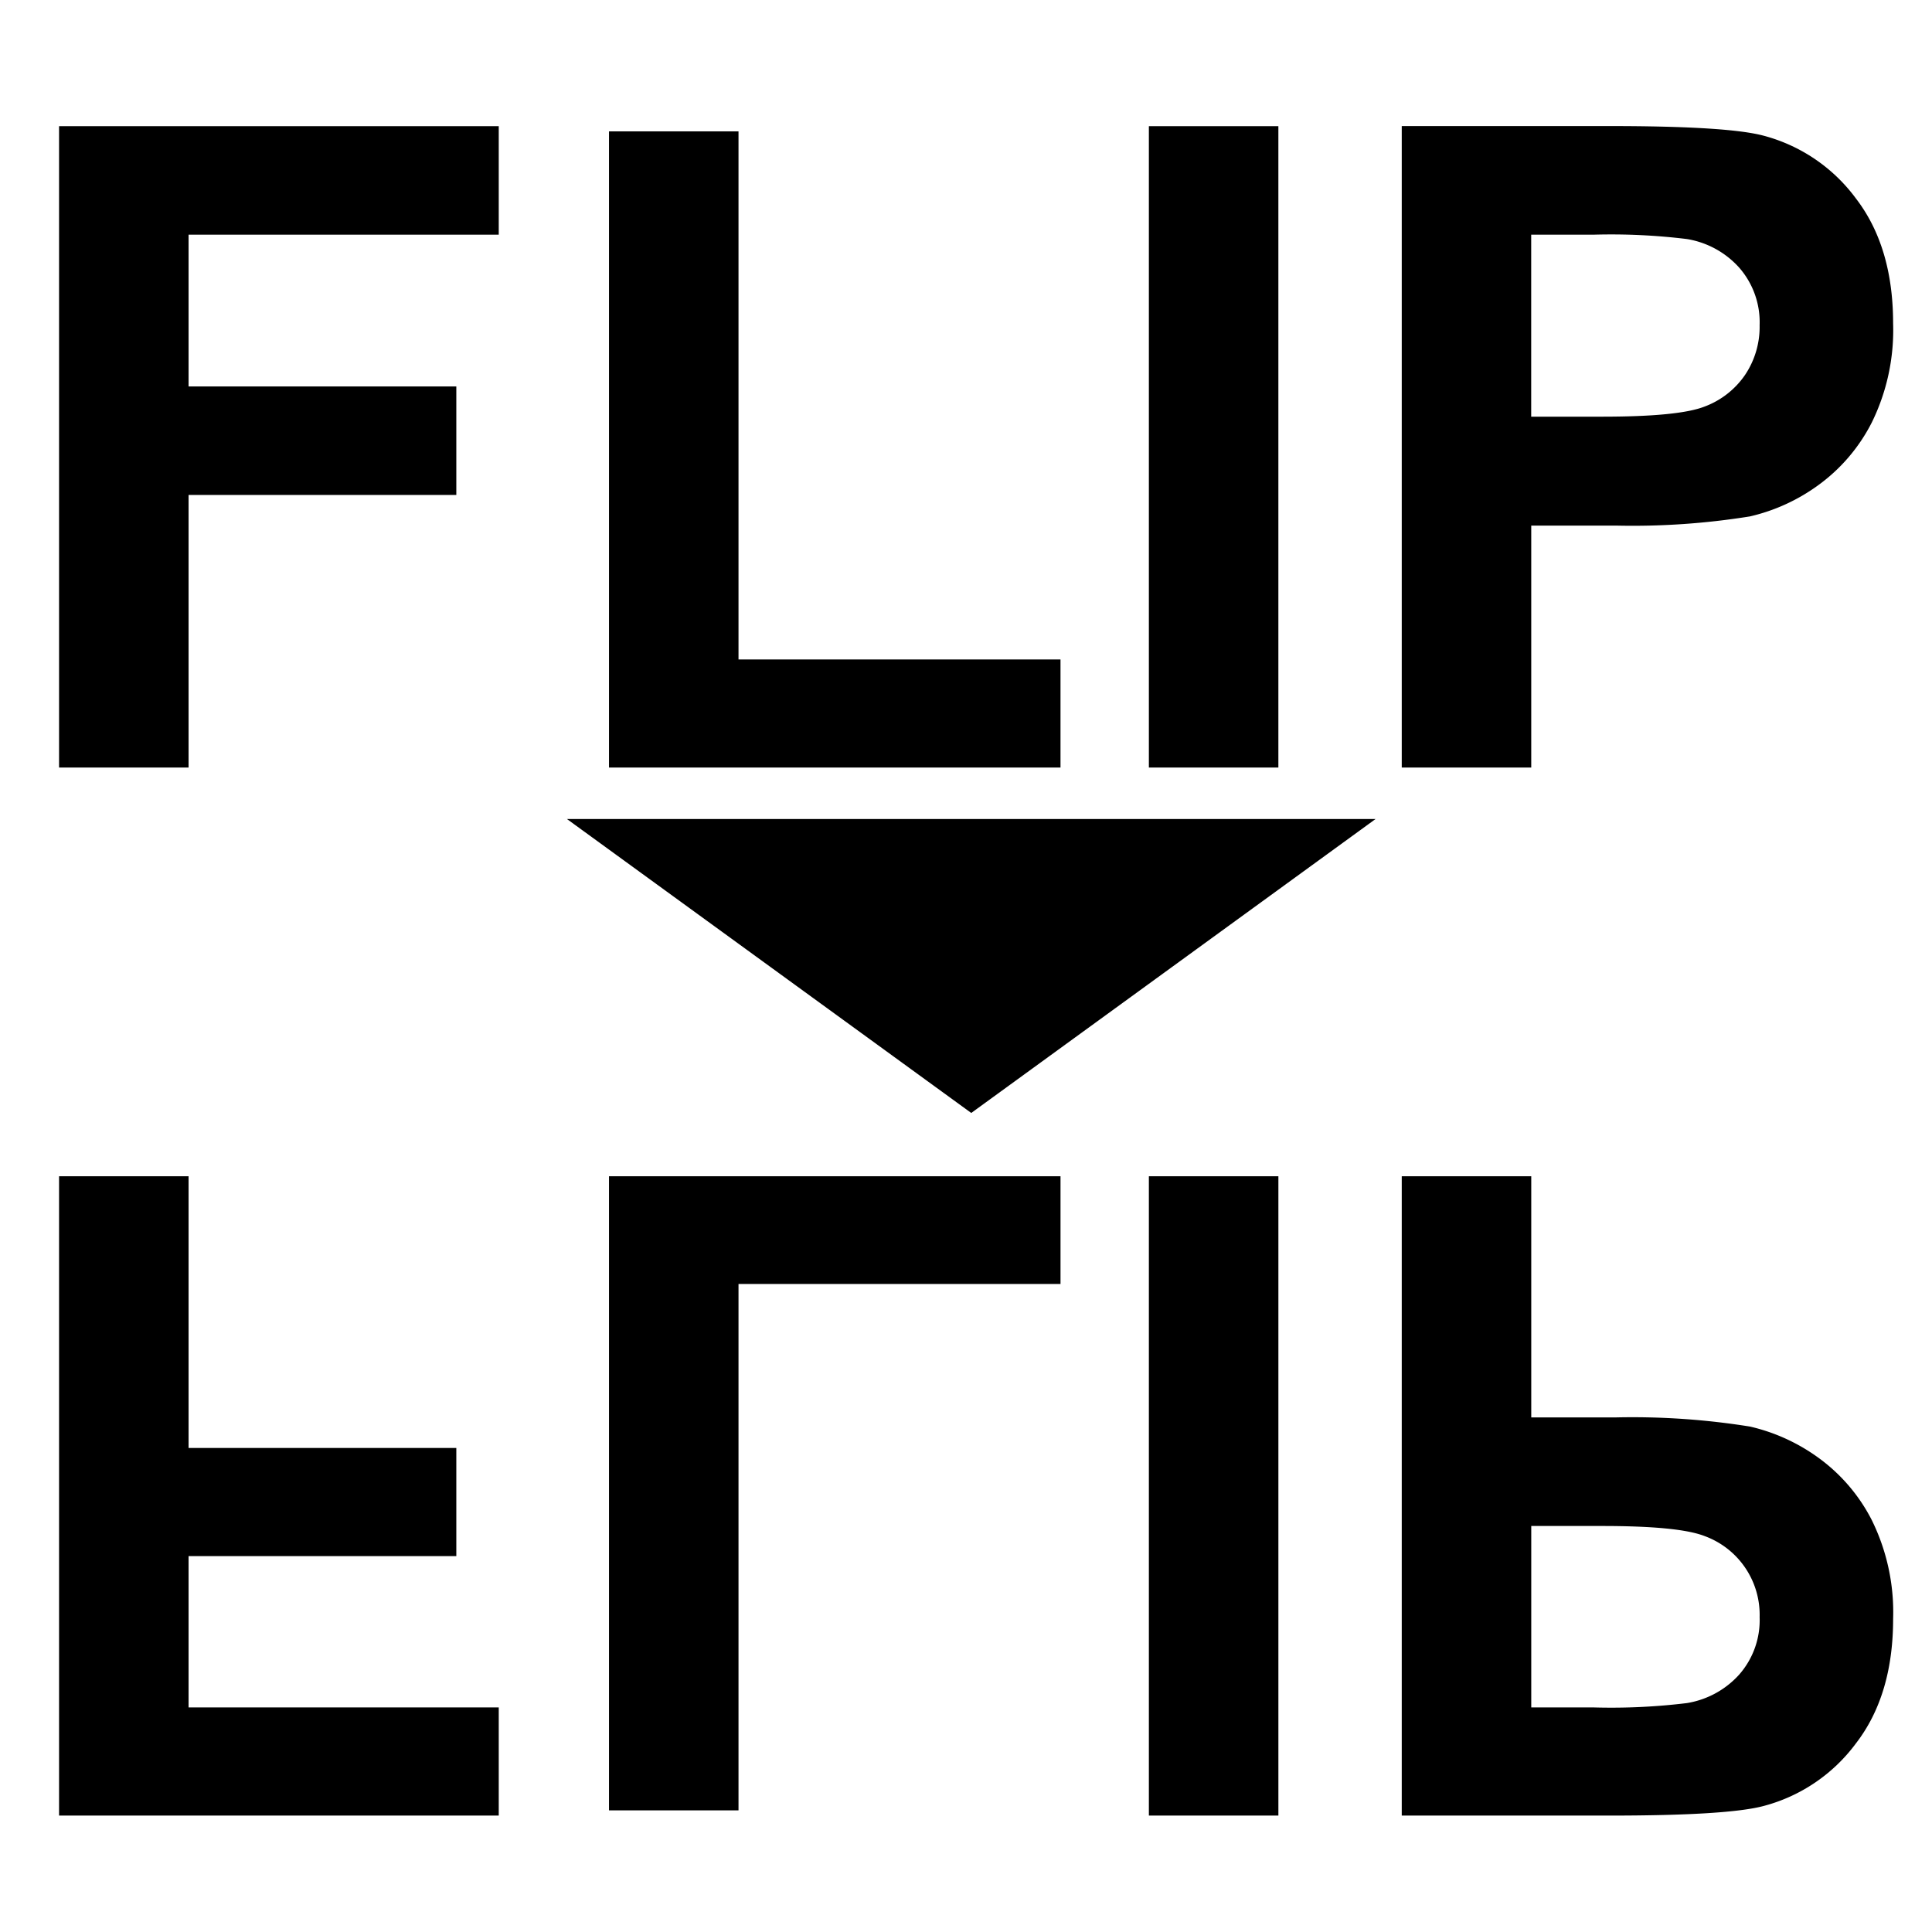 <svg id="Flip" xmlns="http://www.w3.org/2000/svg" width="184" height="184" viewBox="0 0 184 184">
  <defs>
    <style>
      .cls-1, .cls-2 {
        fill-rule: evenodd;
      }

      .cls-2 {
        stroke: #000;
        stroke-width: 1px;
      }
    </style>
  </defs>
  <g id="Flipped_vertically" data-name="Flipped vertically">
    <path id="FLIP_Fliped_vertical_Shape_for_SVG" data-name="FLIP  Fliped vertical Shape for SVG" class="cls-1" d="M17.959,112.023V137.9h25.5v10.3h-25.5v14.413H47.5v10.3H5.625v-60.89H17.959Zm83.042,0v10.259H70.334v50.133H58V112.023h43Zm20.75,0v60.89H109.417v-60.89H121.75Zm24.083,0v22.969h8.042a70.681,70.681,0,0,1,12.792.872,17.916,17.916,0,0,1,6.4,2.887,16.71,16.71,0,0,1,5.187,6,19.813,19.813,0,0,1,2.042,9.428q0,7.268-3.542,11.858A16.019,16.019,0,0,1,167.958,172q-3.417.912-14.666,0.913H133.5v-60.89h12.333Zm5.959,50.59a59.433,59.433,0,0,0,8.875-.416,8.541,8.541,0,0,0,4.958-2.7,7.855,7.855,0,0,0,1.958-5.483,7.986,7.986,0,0,0-5.25-7.725q-2.459-.957-9.75-0.956h-6.75v17.279h5.959Z"/>
    <path id="Vertical" class="cls-2" d="M92.5,105.378L55.53,78.5h73.94Z"/>
  </g>
  <path id="FLIP_Shape_for_SVG" data-name="FLIP Shape for SVG" class="cls-1" d="M17.959,73.1V47.139h25.5V36.806h-25.5V22.348H47.5V12.014H5.625V73.1H17.959ZM101,73.1V62.806H70.334V12.514H58V73.1h43Zm20.75,0V12.014H109.417V73.1H121.75Zm24.083,0V50.056h8.042a70.416,70.416,0,0,0,12.792-.875,17.884,17.884,0,0,0,6.4-2.9,16.746,16.746,0,0,0,5.187-6.021,19.93,19.93,0,0,0,2.042-9.458q0-7.291-3.542-11.9a16.019,16.019,0,0,0-8.792-5.979q-3.417-.916-14.666-0.917H133.5V73.1h12.333Zm5.959-50.75a59.363,59.363,0,0,1,8.875.417,8.533,8.533,0,0,1,4.958,2.708,7.894,7.894,0,0,1,1.958,5.5,8.213,8.213,0,0,1-1.4,4.75,8.1,8.1,0,0,1-3.855,3q-2.459.959-9.75,0.958h-6.75V22.348h5.959Z"/>
</svg>
